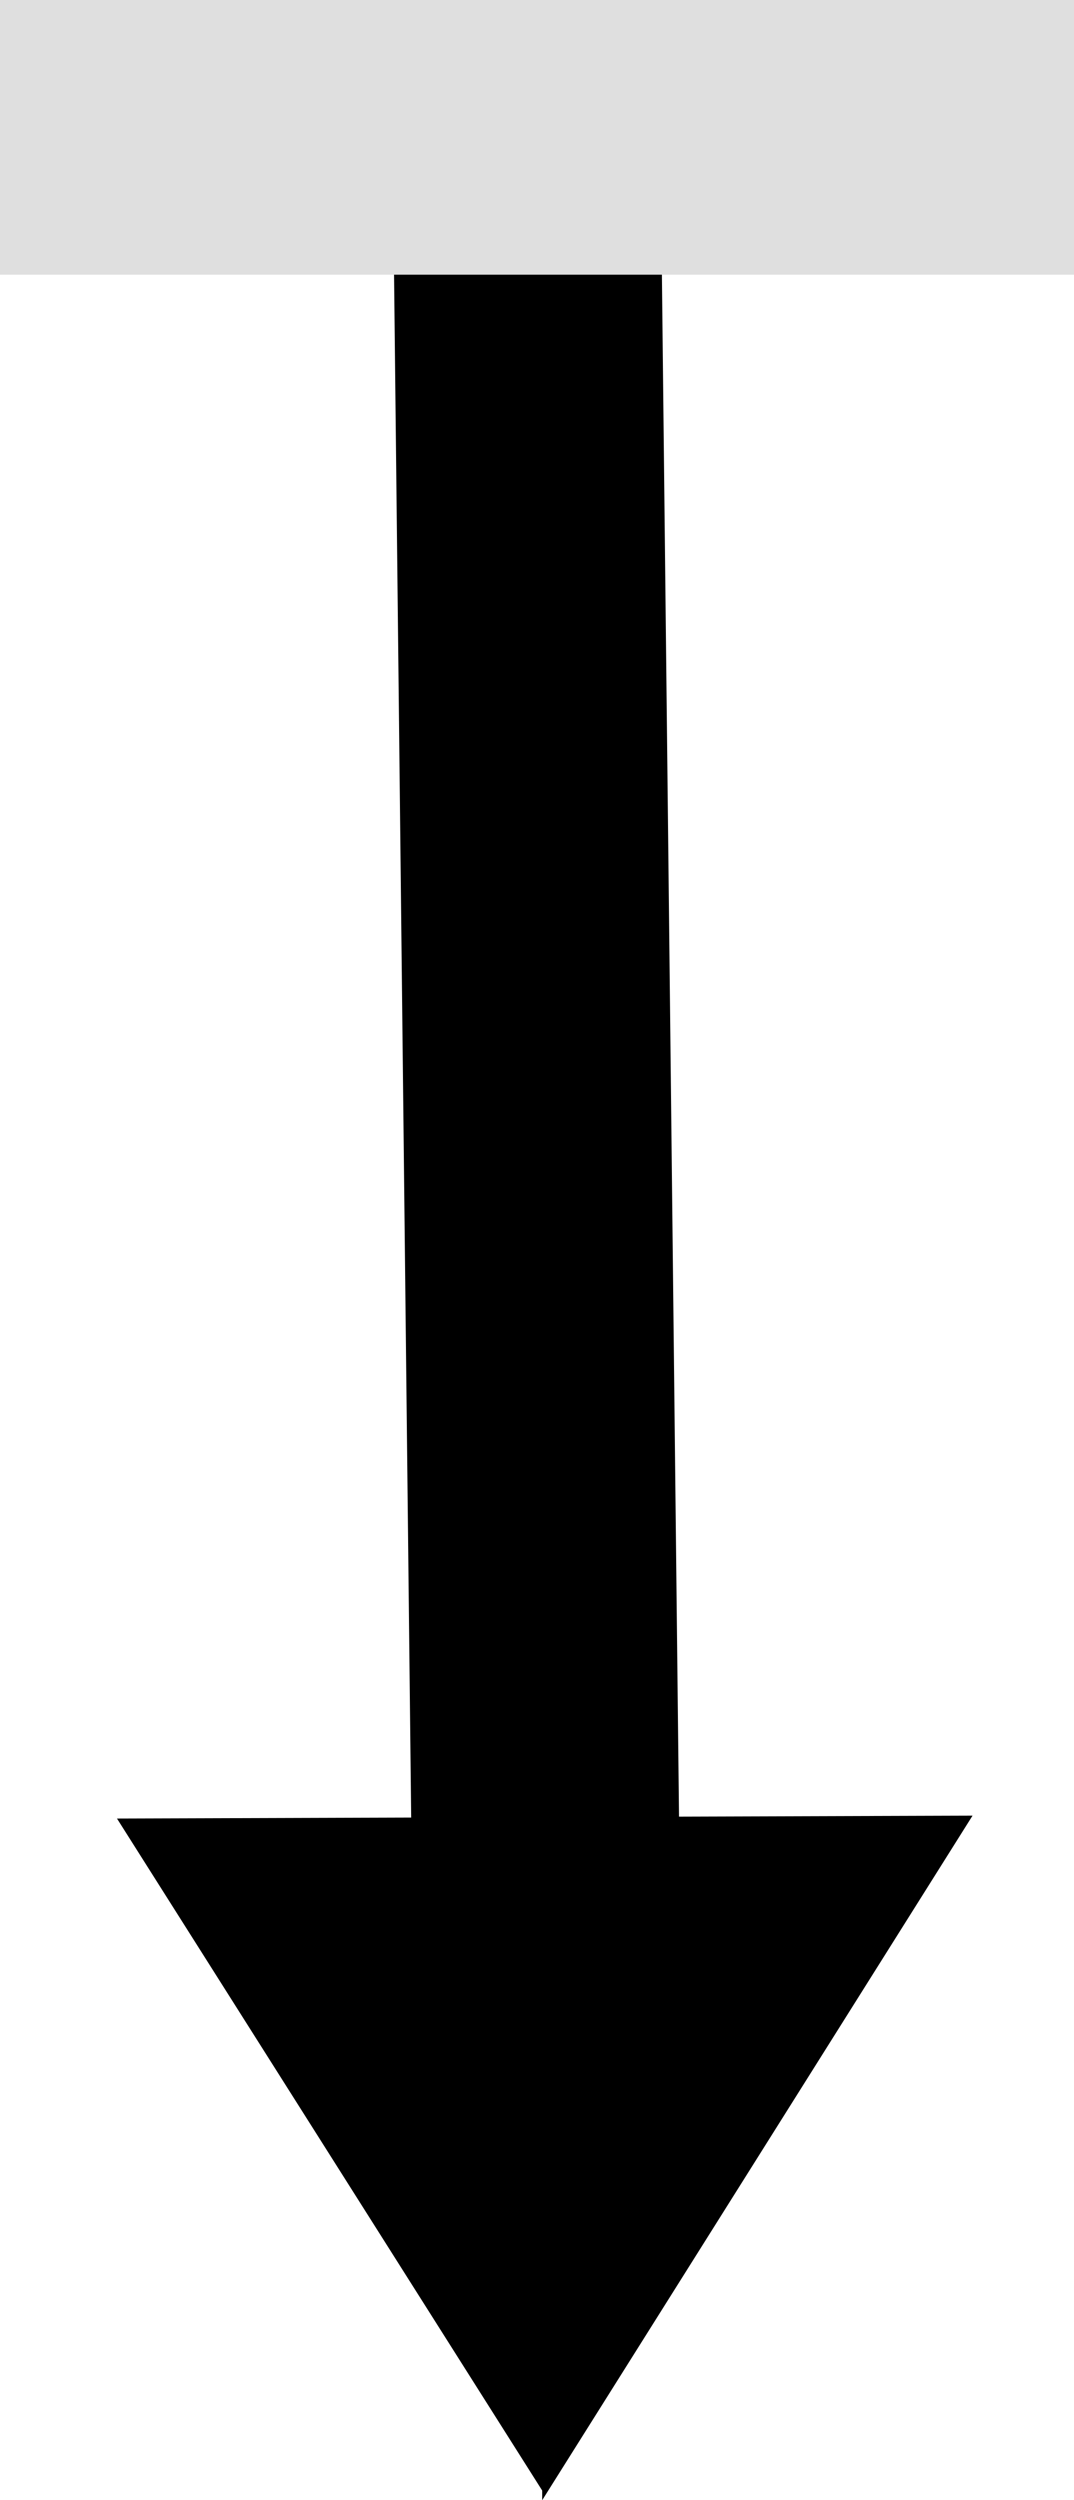 <svg version="1.1" xmlns="http://www.w3.org/2000/svg" xmlns:xlink="http://www.w3.org/1999/xlink" width="10.025" height="23.32" viewBox="0,0,10.025,23.32"><g transform="translate(-234.846,-305.117)"><g stroke-miterlimit="10"><path d="M239.962,324.575l-0.201,-18.095" fill="none" stroke="#000000" stroke-width="2.5" stroke-linecap="round"/><path d="M243.924,322.052l-4.017,6.385l-0,-0.09l-3.969,-6.268z" fill="#000000" stroke="none" stroke-width="0" stroke-linecap="butt"/><path d="M234.846,307.679v-2.562h10.025v2.562z" fill="#dfdfdf" stroke="none" stroke-width="NaN" stroke-linecap="butt"/></g></g></svg>